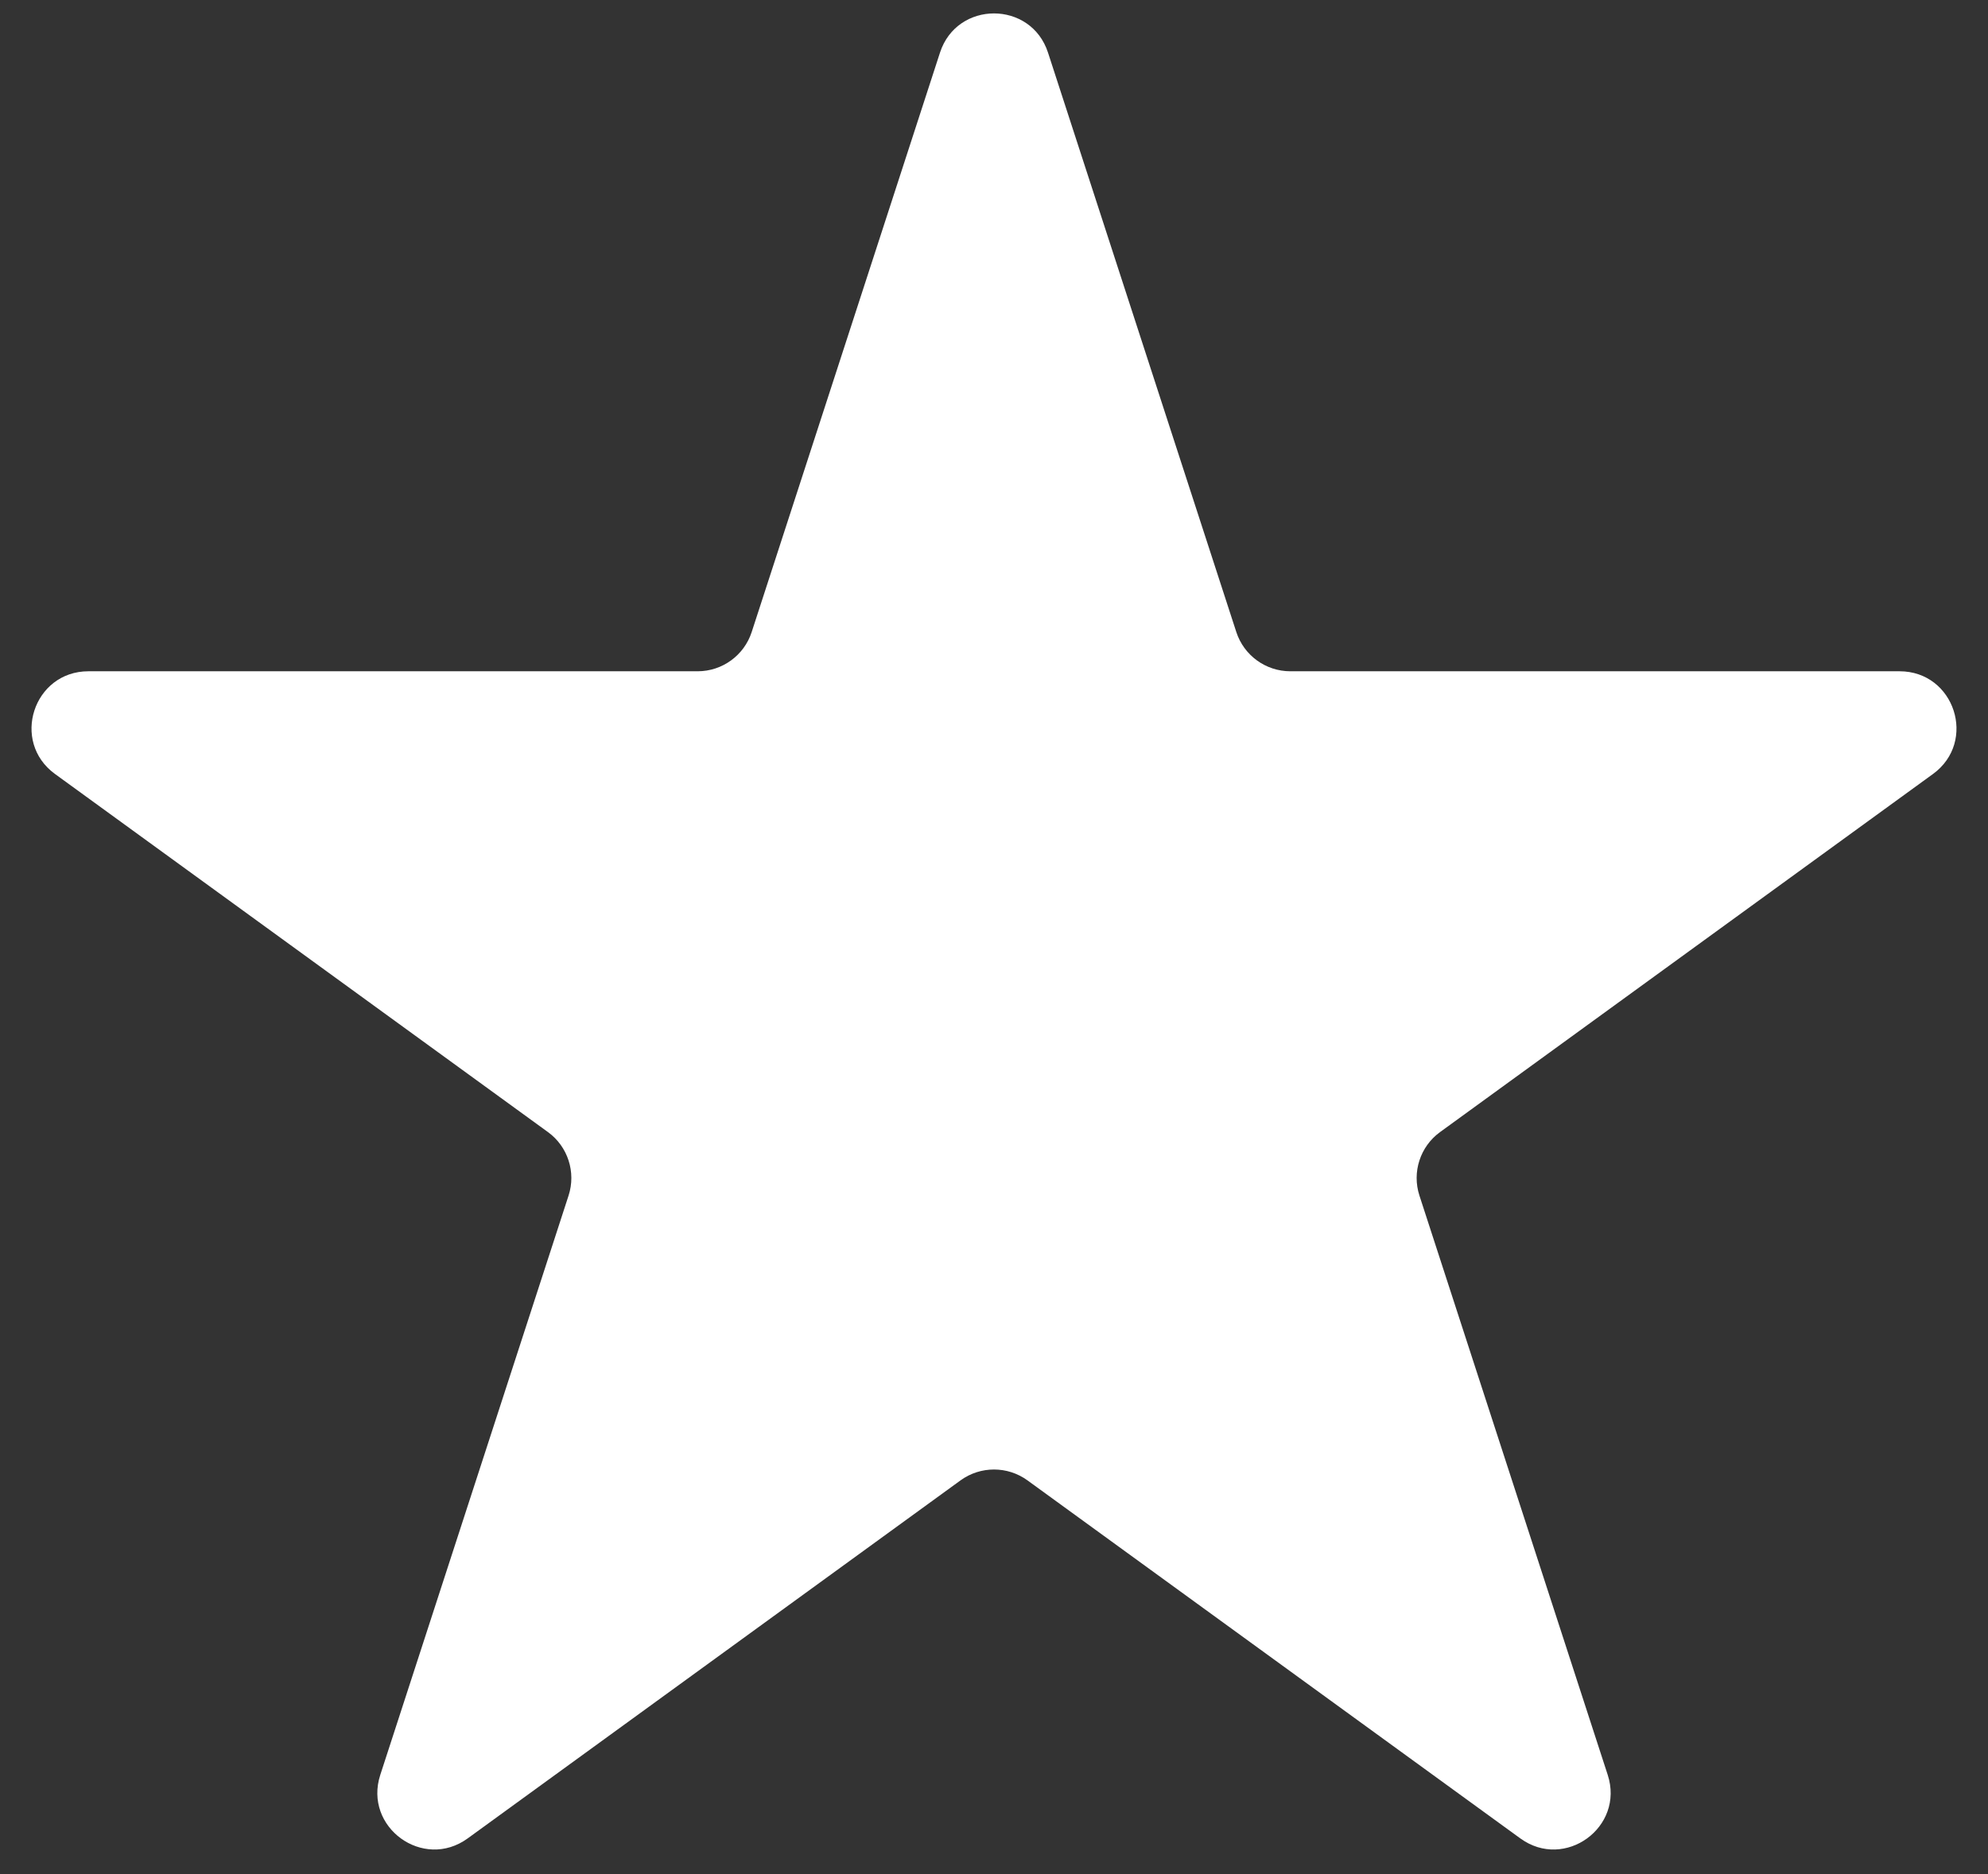 <svg width="35" height="33" viewBox="0 0 35 33" fill="none" xmlns="http://www.w3.org/2000/svg">
<rect x="0" y="0" width="35" height="33" fill="#333333" stroke="none"/>
<path d="M16.549 0.927C16.848 0.006 18.152 0.006 18.451 0.927L21.766 11.129C21.9 11.541 22.284 11.82 22.717 11.82H33.443C34.412 11.82 34.815 13.059 34.031 13.629L25.353 19.934C25.003 20.188 24.856 20.64 24.99 21.052L28.305 31.253C28.604 32.175 27.549 32.941 26.766 32.371L18.088 26.066C17.737 25.812 17.263 25.812 16.912 26.066L8.234 32.371C7.45 32.941 6.396 32.175 6.695 31.253L10.01 21.052C10.144 20.64 9.997 20.188 9.647 19.934L0.969 13.629C0.185 13.059 0.588 11.82 1.557 11.82H12.283C12.716 11.82 13.1 11.541 13.234 11.129L16.549 0.927Z" fill="white"/>
</svg>
